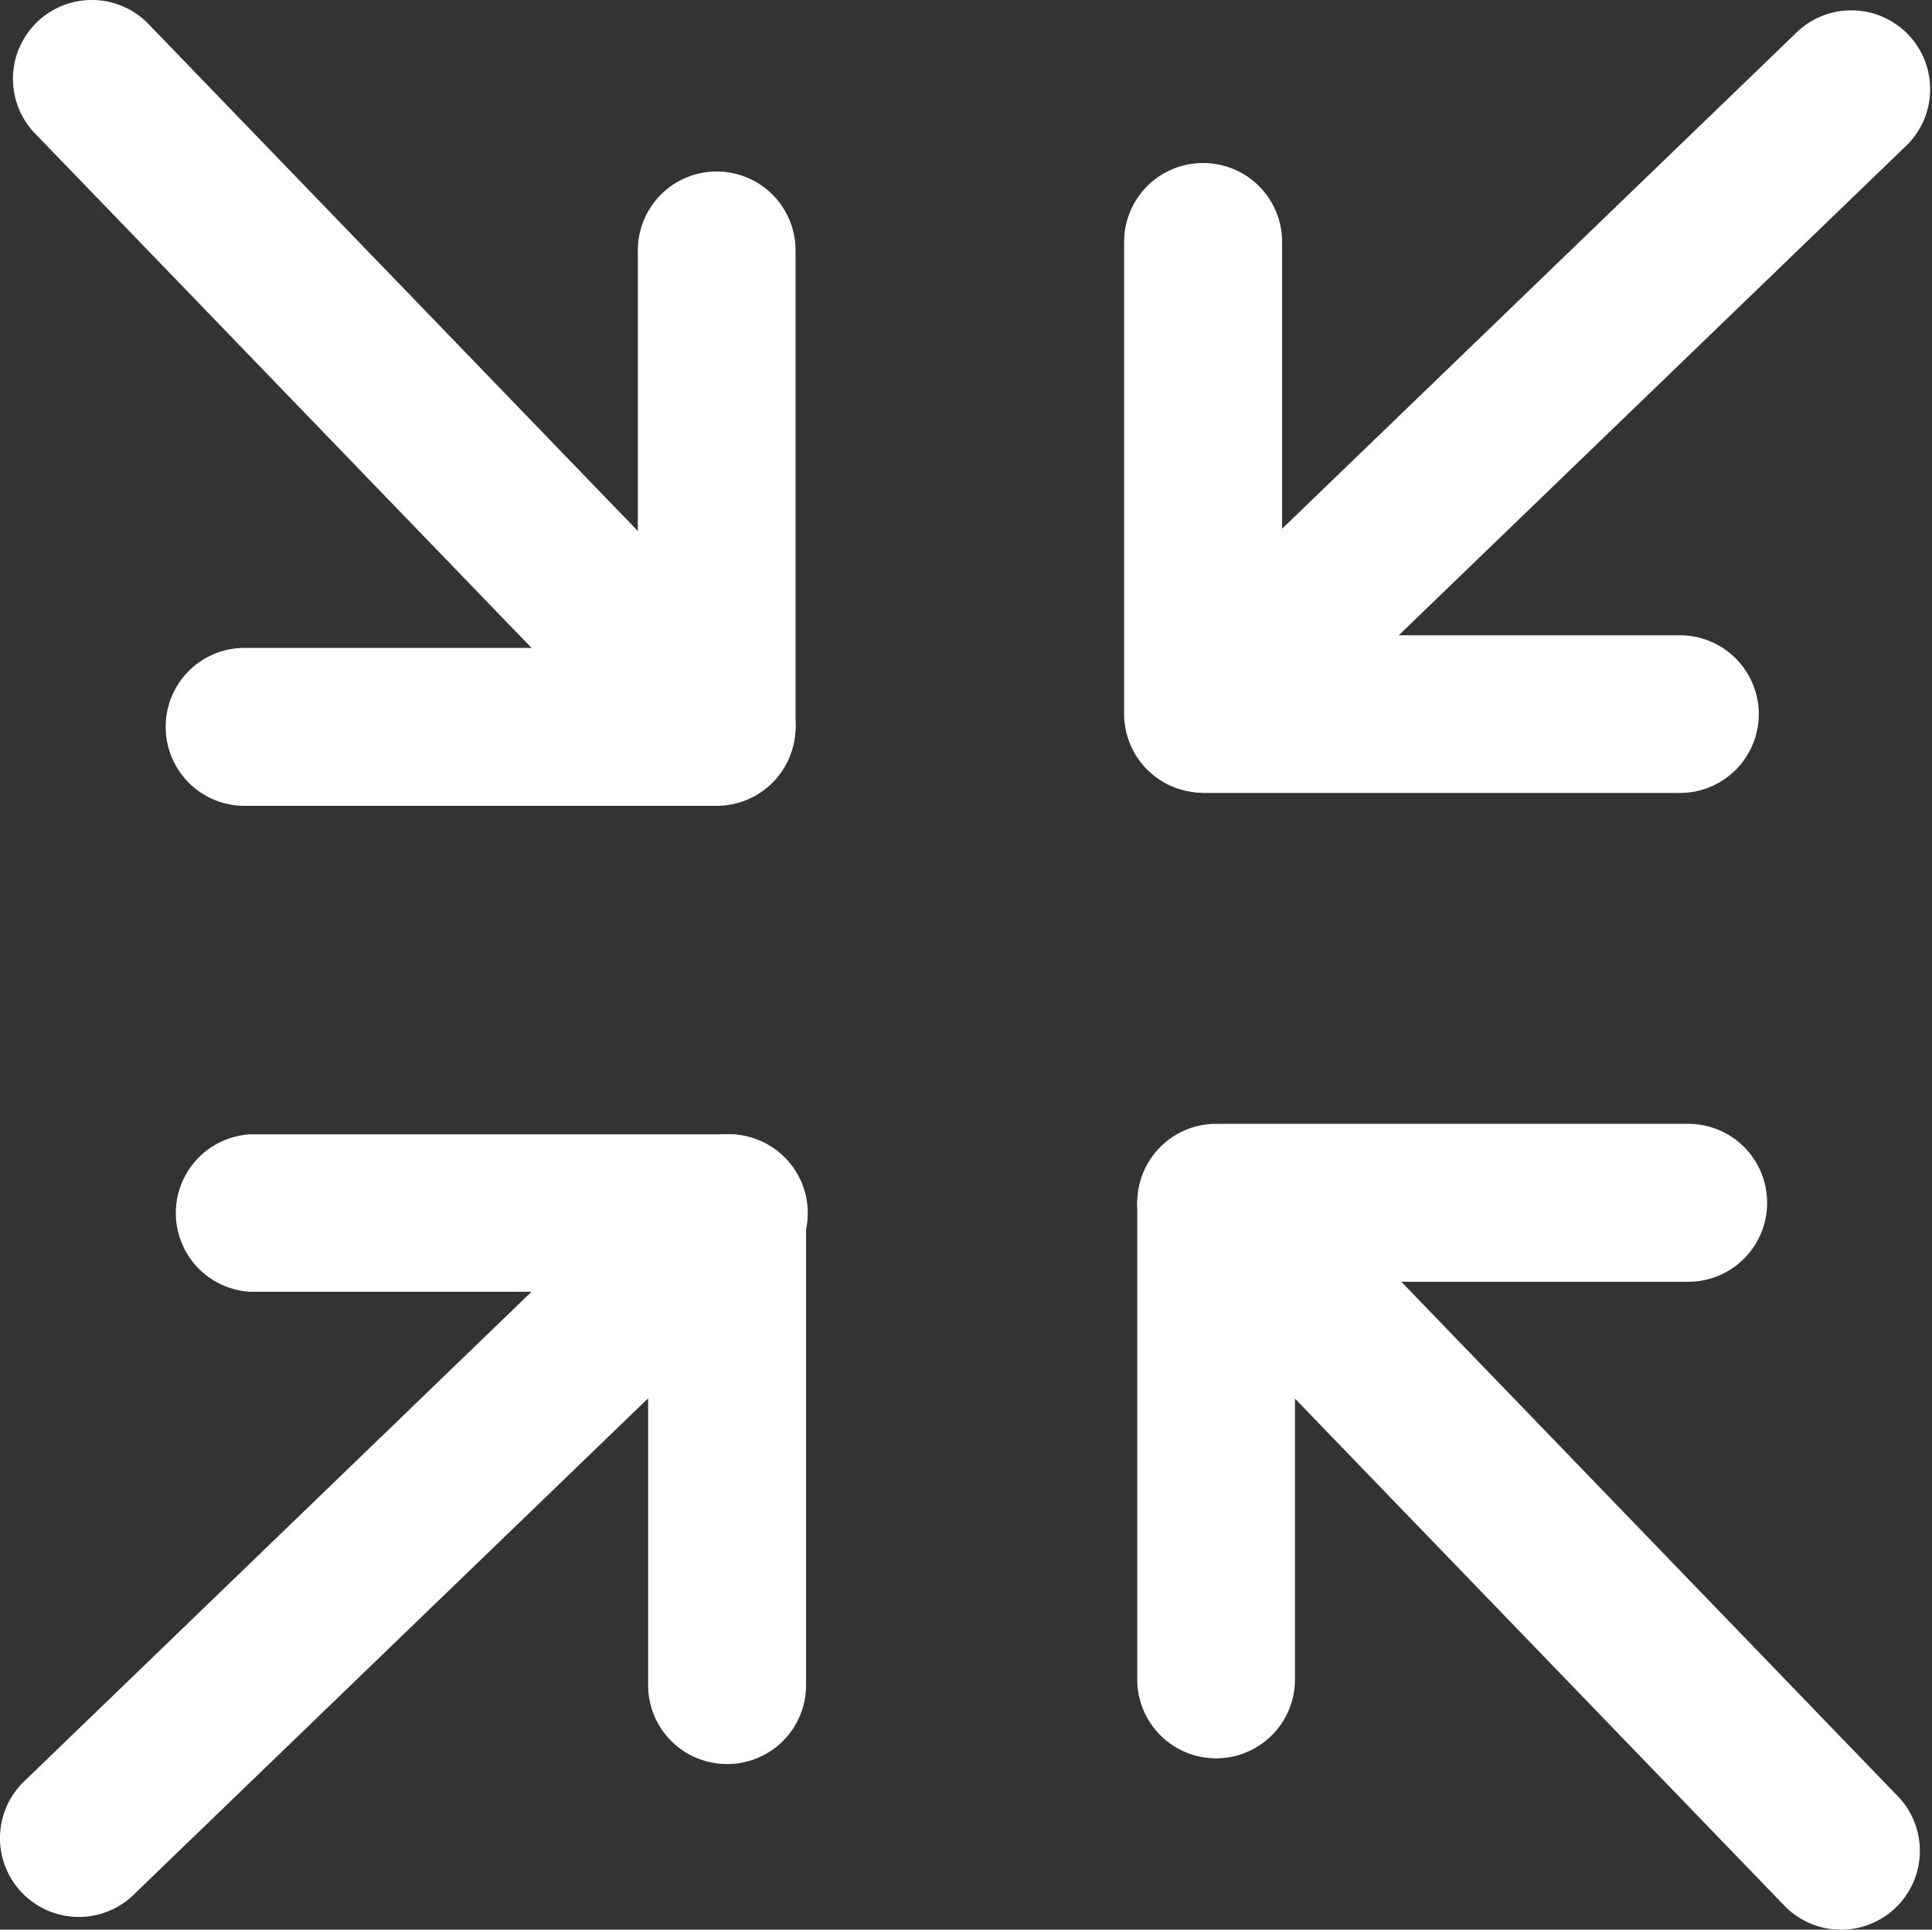 <?xml version="1.0" standalone="no"?><!DOCTYPE svg PUBLIC "-//W3C//DTD SVG 1.1//EN"
        "http://www.w3.org/Graphics/SVG/1.1/DTD/svg11.dtd">
<svg xmlns:xlink="http://www.w3.org/1999/xlink" t="1669553354008" class="icon" viewBox="0 0 1025 1024" version="1.1" xmlns="http://www.w3.org/2000/svg"
     p-id="3710" width="200.195" height="200">
    <rect x="0" y="0" width="1025" height="1024" fill="#333333" stroke="none"/>
    <path d="M385.691 601.954h0.126a41.836 41.836 0 0 1 41.836 41.836v250.484a41.836 41.836 0 0 1-41.836 41.836h-0.126a41.836 41.836 0 0 1-41.836-41.836V643.789a41.836 41.836 0 0 1 41.836-41.836z"
          p-id="3711" fill="#ffffff"></path>
    <path d="M132.822 601.954h251.6a41.836 41.836 0 1 1 0 83.546H132.822a41.836 41.836 0 0 1 0-83.546z"
          p-id="3712" fill="#ffffff"></path>
    <path d="M414.181 616.038a41.682 41.682 0 0 1-0.962 59.058L72.049 1004.343a41.836 41.836 0 1 1-58.277-59.964l341.17-329.302a41.989 41.989 0 0 1 59.239 0.962zM638.225 86.511h0.139a41.836 41.836 0 0 1 41.836 41.836V378.83a41.836 41.836 0 0 1-41.836 41.836h-0.139a41.836 41.836 0 0 1-41.836-41.836V128.346a41.836 41.836 0 0 1 41.836-41.836z"
          p-id="3713" fill="#ffffff"></path>
    <path d="M639.619 337.12h251.641a41.836 41.836 0 0 1 41.836 41.836 41.836 41.836 0 0 1-41.836 41.836H639.619a41.836 41.836 0 0 1-41.836-41.836 41.836 41.836 0 0 1 41.836-41.836z"
          p-id="3714" fill="#ffffff"></path>
    <path d="M609.86 406.581a41.668 41.668 0 0 1 0.962-59.058l341.239-329.233a41.836 41.836 0 1 1 58.291 59.964l-341.239 329.288a42.003 42.003 0 0 1-59.253-0.962zM129.74 343.814h250.498a41.836 41.836 0 0 1 41.836 41.836v0.139a41.836 41.836 0 0 1-41.836 41.836H129.74a41.836 41.836 0 0 1-41.836-41.836v-0.139a41.836 41.836 0 0 1 41.836-41.836z"
          p-id="3715" fill="#ffffff"></path>
    <path d="M380.238 91.001a41.836 41.836 0 0 1 41.836 41.836V384.408a41.836 41.836 0 0 1-41.836 41.836 41.836 41.836 0 0 1-41.836-41.836V132.767a41.836 41.836 0 0 1 41.836-41.766z"
          p-id="3716" fill="#ffffff"></path>
    <path d="M407.989 414.139a41.682 41.682 0 0 1-59.058-0.962L19.685 71.952a41.836 41.836 0 1 1 59.964-58.291l329.302 341.239a41.989 41.989 0 0 1-0.962 59.239zM645.197 596.376h250.484a41.836 41.836 0 0 1 41.836 41.836v0.139a41.836 41.836 0 0 1-41.836 41.836H645.197a41.836 41.836 0 0 1-41.836-41.836v-0.139a41.836 41.836 0 0 1 41.836-41.836z"
          p-id="3717" fill="#ffffff"></path>
    <path d="M645.197 597.77a41.836 41.836 0 0 1 41.836 41.836v251.641a41.836 41.836 0 0 1-41.836 41.836 41.836 41.836 0 0 1-41.836-41.836V639.522a41.836 41.836 0 0 1 41.836-41.752z"
          p-id="3718" fill="#ffffff"></path>
    <path d="M617.446 609.833a41.668 41.668 0 0 1 59.058 0.962l329.247 341.253a41.836 41.836 0 1 1-59.964 58.291L616.484 669.086a42.003 42.003 0 0 1 0.962-59.253z"
          p-id="3719" fill="#ffffff"></path>
</svg>